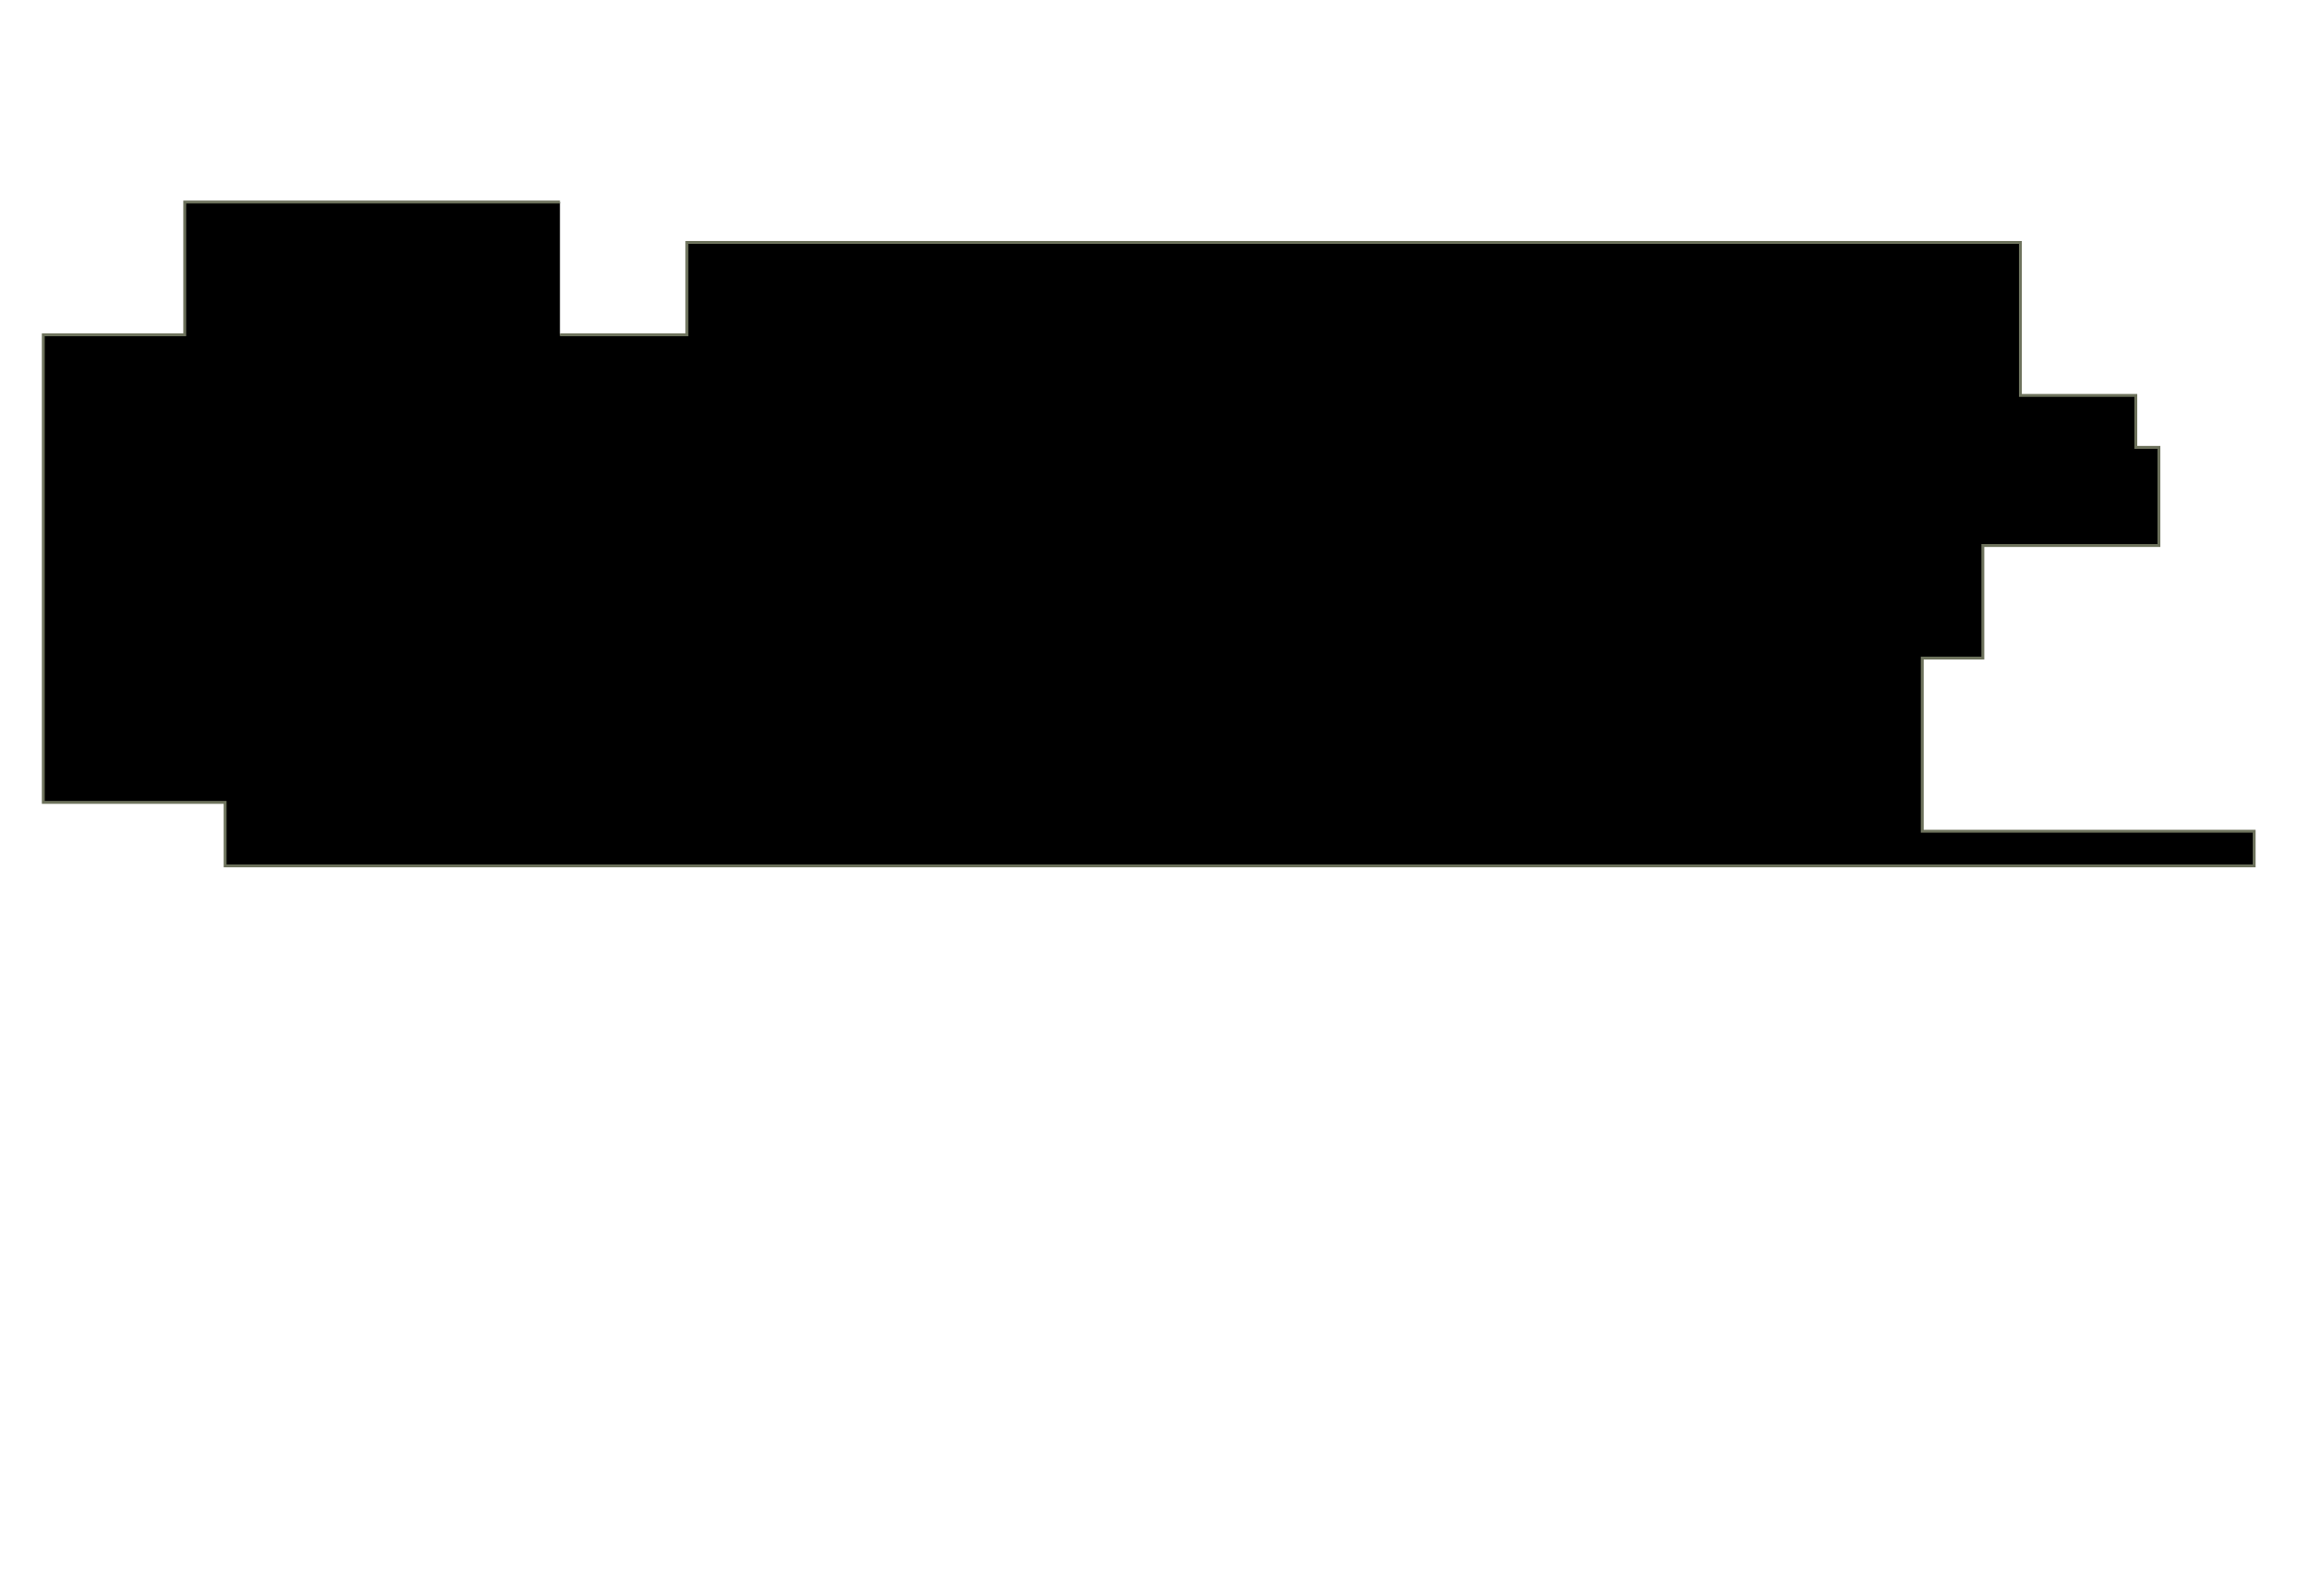 <?xml version="1.0" encoding="utf-8" ?>
<svg baseProfile="full" height="553" version="1.1" width="800" xmlns="http://www.w3.org/2000/svg" xmlns:ev="http://www.w3.org/2001/xml-events" xmlns:xlink="http://www.w3.org/1999/xlink"><defs /><g id="5A01" stroke="red"><polyline points="194,116 238,116 238,84 700,84 700,137 740,137 740,155 748,155 748,189 687,189 687,228 666,228 666,288 781,288 781,300 78,300 78,278 15,278 15,116 64,116 64,70 194,70" stroke="#6d725c" /></g></svg>